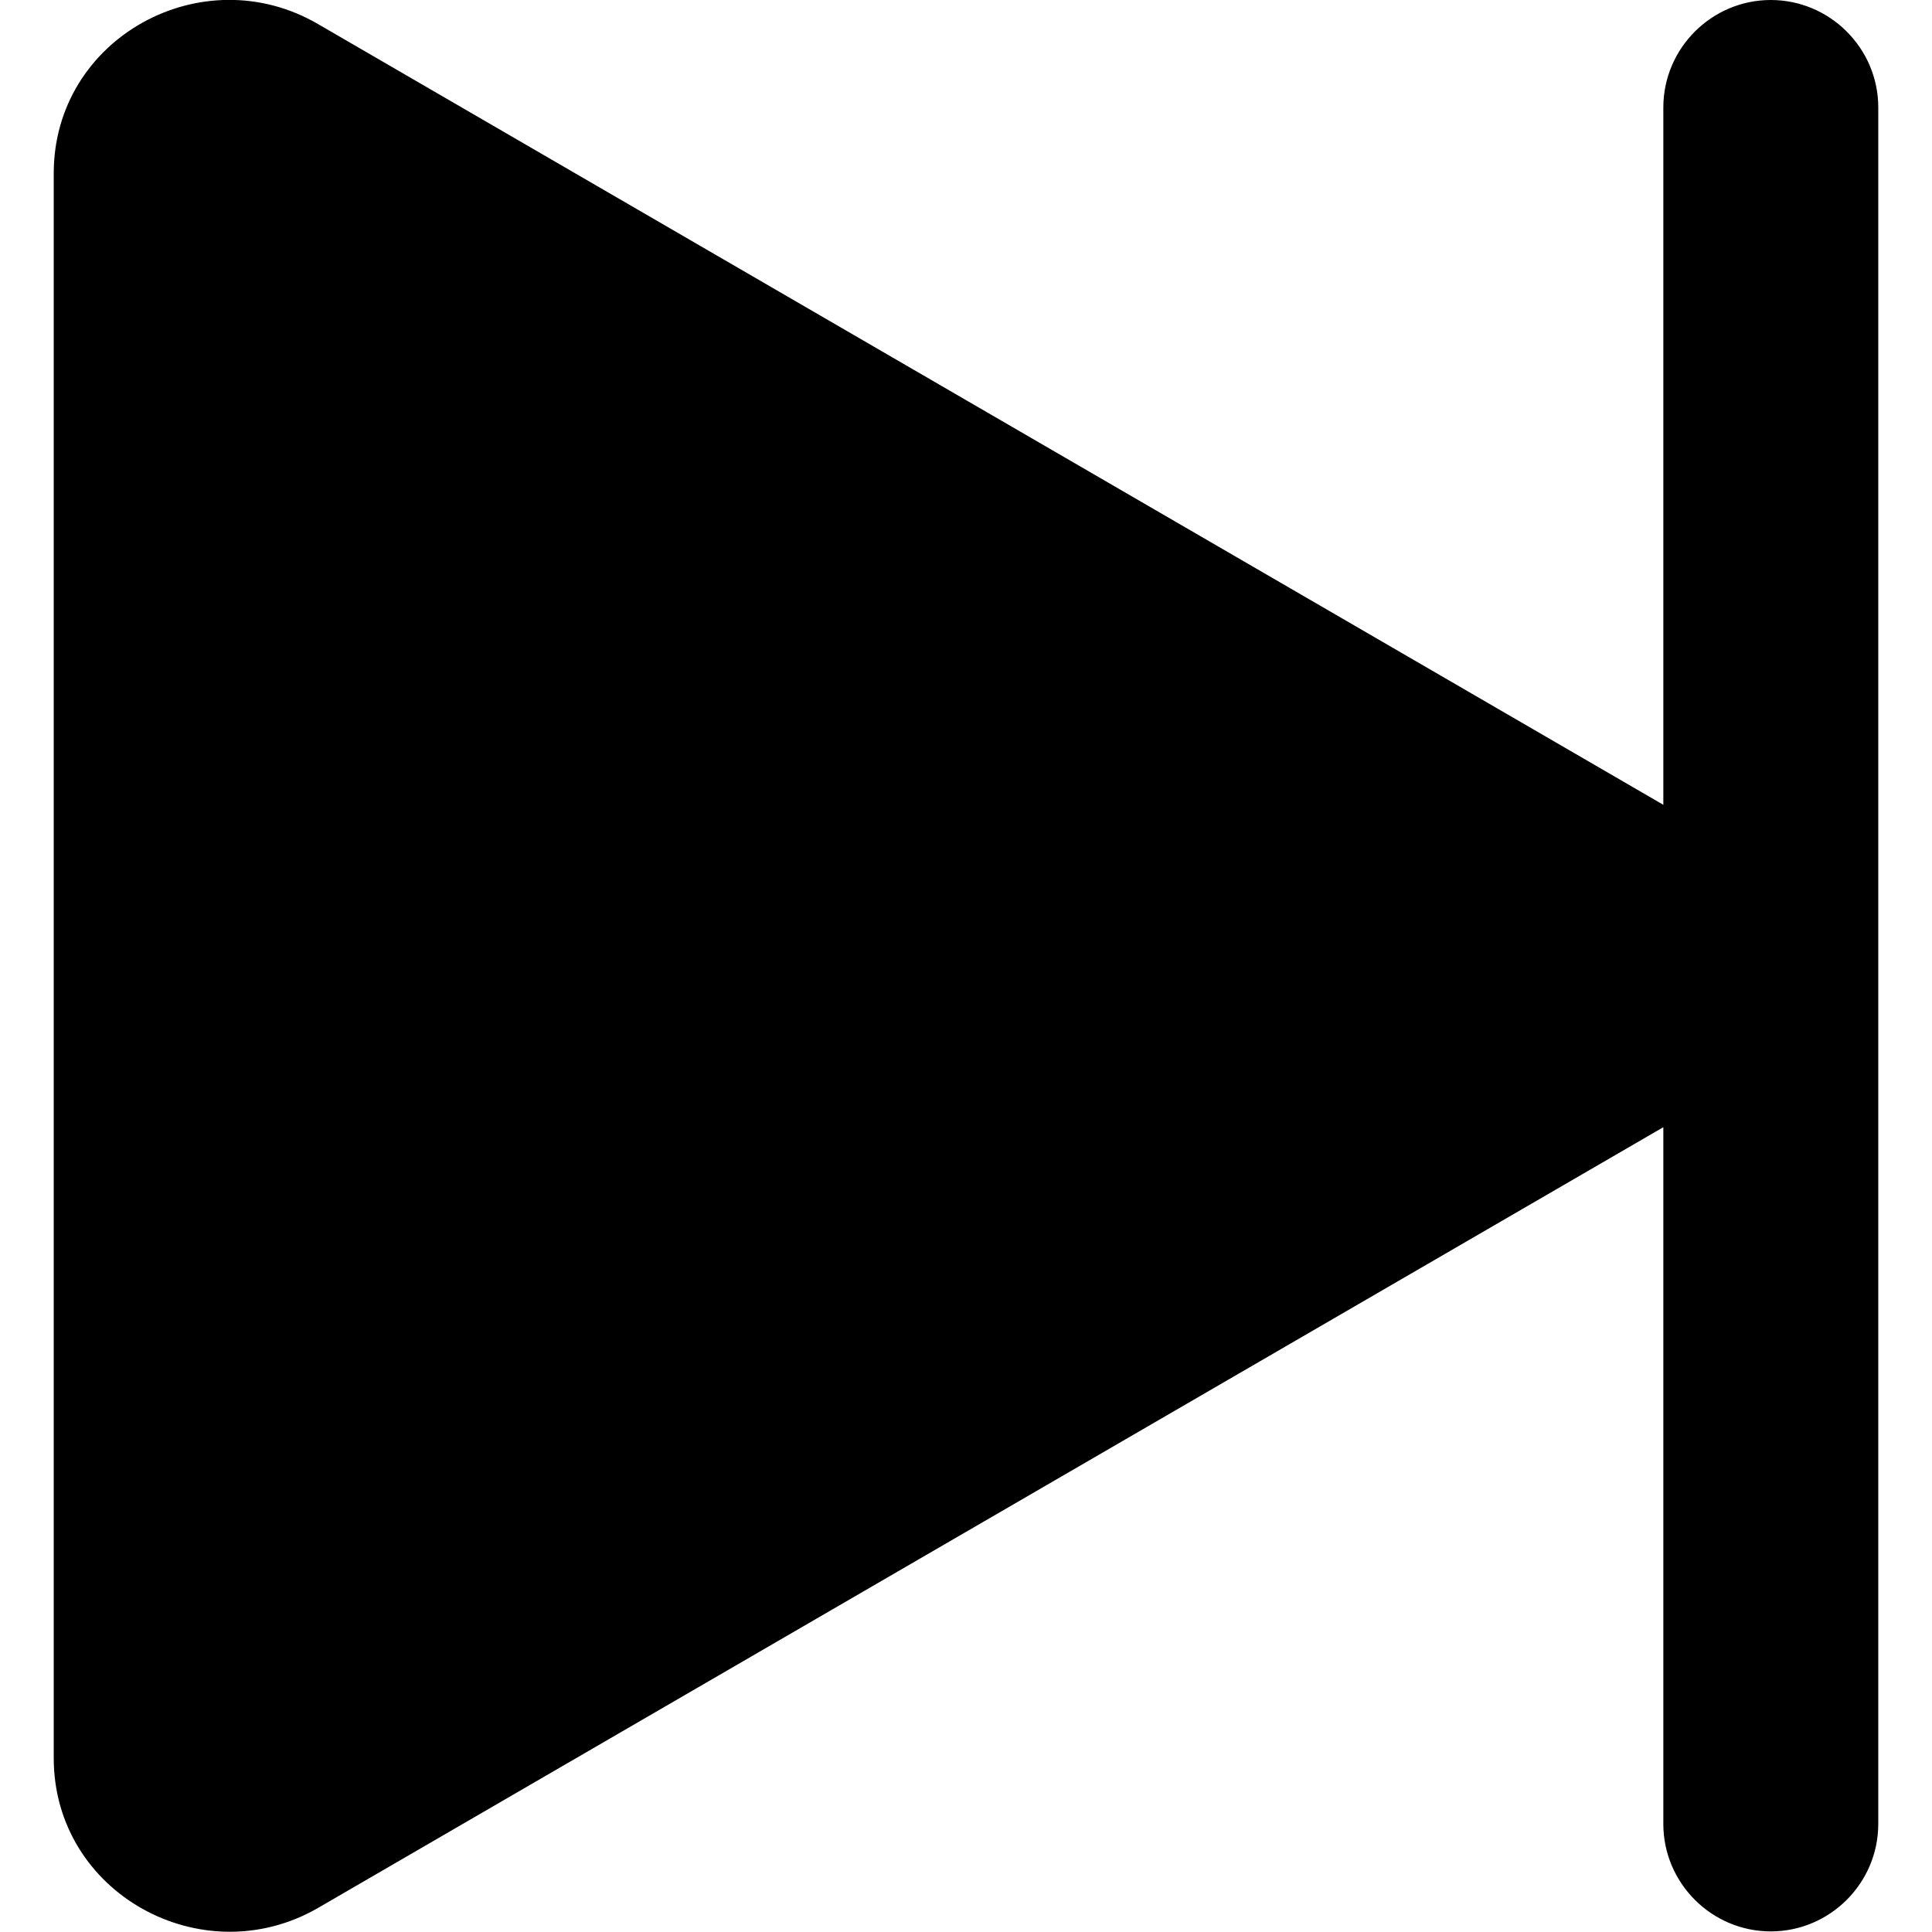 <?xml version="1.0" encoding="utf-8"?>
<!-- Generator: Adobe Illustrator 23.0.1, SVG Export Plug-In . SVG Version: 6.00 Build 0)  -->
<svg version="1.1" id="Camada_1" xmlns="http://www.w3.org/2000/svg" xmlns:xlink="http://www.w3.org/1999/xlink" x="0px" y="0px"
	 viewBox="0 0 320 320" style="enable-background:new 0 0 320 320;" xml:space="preserve">
<path d="M293.3,0c-9.8,0-17.8,8-17.8,17.8v115.5L52.7,4C33.5-7.2,8.9,6.3,8.9,28.7v262.5c0,22.4,24.6,35.9,43.8,24.8l222.8-129.3
	v115.4c0,9.8,8,17.8,17.8,17.8s17.8-8,17.8-17.8V17.8C311.1,8,303.1,0,293.3,0z"/>
</svg>
